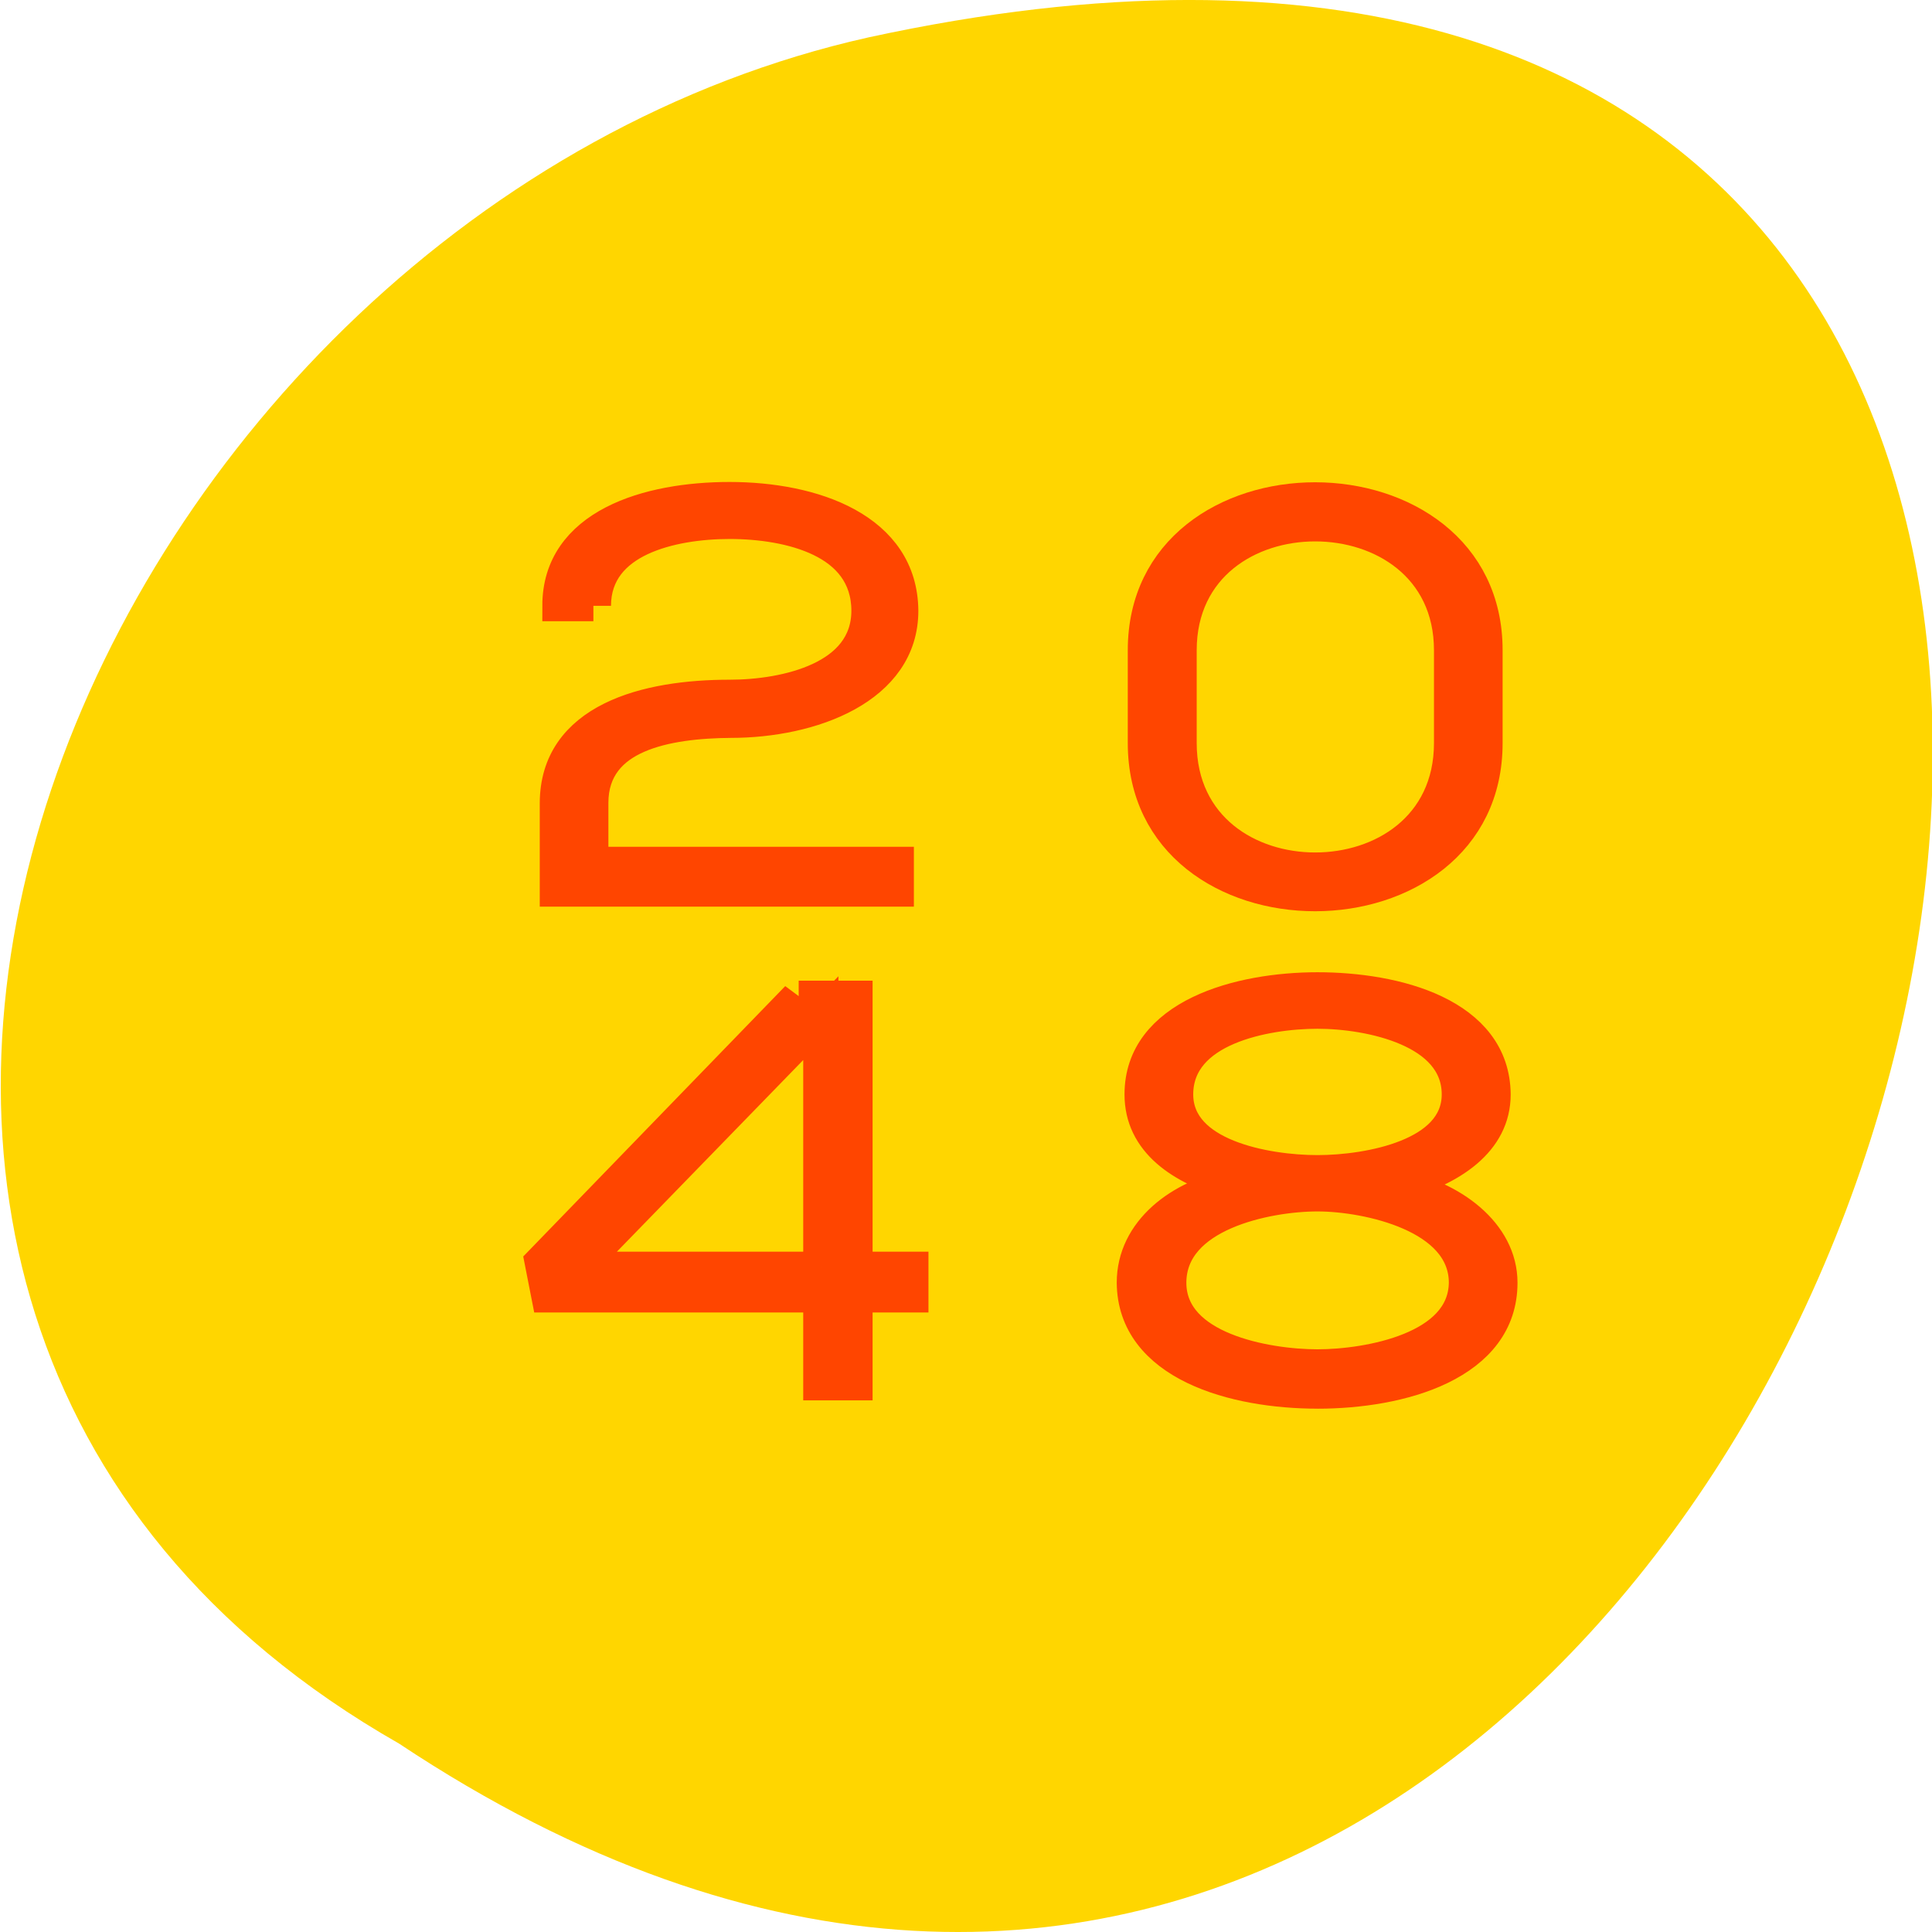 <svg xmlns="http://www.w3.org/2000/svg" viewBox="0 0 32 32"><path d="m 6.609 28.879 c 24.06 15.992 38.875 -35.01 7.777 -28.26 c -12.855 2.875 -20.652 20.922 -7.777 28.26" fill="#ffd600"/><g fill="#ff4500" stroke="#ff4500"><g transform="matrix(0.583 0 0 0.511 2.815 -510.22)"><path d="m 12.03 1018.11 c 0 -2.085 2.196 -2.666 3.871 -2.666 c 1.728 0 3.958 0.611 3.958 2.826 c 0 2.124 -2.317 2.735 -3.958 2.735 c -2.324 0 -4.895 0.718 -4.895 3.514 v 2.842 h 9.629 v -0.94 h -8.679 v -1.925 c 0 -2.154 2.143 -2.59 3.978 -2.605 c 2.237 0 4.828 -1.047 4.828 -3.621 c -0.02 -2.719 -2.538 -3.674 -4.862 -3.674 c -2.27 0 -4.821 0.833 -4.821 3.514 h 0.951"/><path d="m 28.67 1019.55 c 0 -5.378 7.741 -5.363 7.741 0 v 3.01 c 0 5.386 -7.741 5.401 -7.741 0 v -3.01 m -0.958 3.01 c 0 6.608 9.649 6.592 9.649 0 v -3.01 c 0 -6.585 -9.649 -6.6 -9.649 0 v 3.01"/></g><g transform="matrix(0.583 0 0 0.511 2.565 -510.22)"><path d="m 18.29 1030.76 l -7.292 8.586 l 0.201 1.169 h 7.721 v 2.849 h 0.971 v -2.849 h 1.587 v -0.97 h -1.587 v -8.785 h -1.6 m 0.629 8.785 h -6.877 l 6.877 -8.07 v 8.07"/><path d="m 33.03 1037.24 c 1.46 0 4.232 0.703 4.232 2.811 c -0.02 2.085 -2.752 2.658 -4.232 2.658 c -1.493 0 -4.225 -0.573 -4.225 -2.658 c 0 -2.162 2.752 -2.811 4.225 -2.811 m 0 6.394 c 2.324 0 5.183 -0.871 5.183 -3.583 c 0 -1.673 -1.453 -2.849 -2.933 -3.155 c 1.48 -0.451 2.739 -1.367 2.739 -2.949 c -0.02 -2.681 -2.826 -3.46 -4.989 -3.46 c -2.176 0 -4.982 0.833 -4.982 3.46 c 0 1.581 1.165 2.467 2.625 2.918 c -1.473 0.306 -2.846 1.451 -2.846 3.185 c 0.02 2.712 2.879 3.583 5.203 3.583 m 0 -12.314 c 1.533 0 4.03 0.611 4.03 2.628 c 0 1.925 -2.538 2.467 -4.03 2.467 c -1.513 0 -4.03 -0.542 -4.03 -2.467 c 0 -2.07 2.504 -2.628 4.03 -2.628"/></g></g></svg>